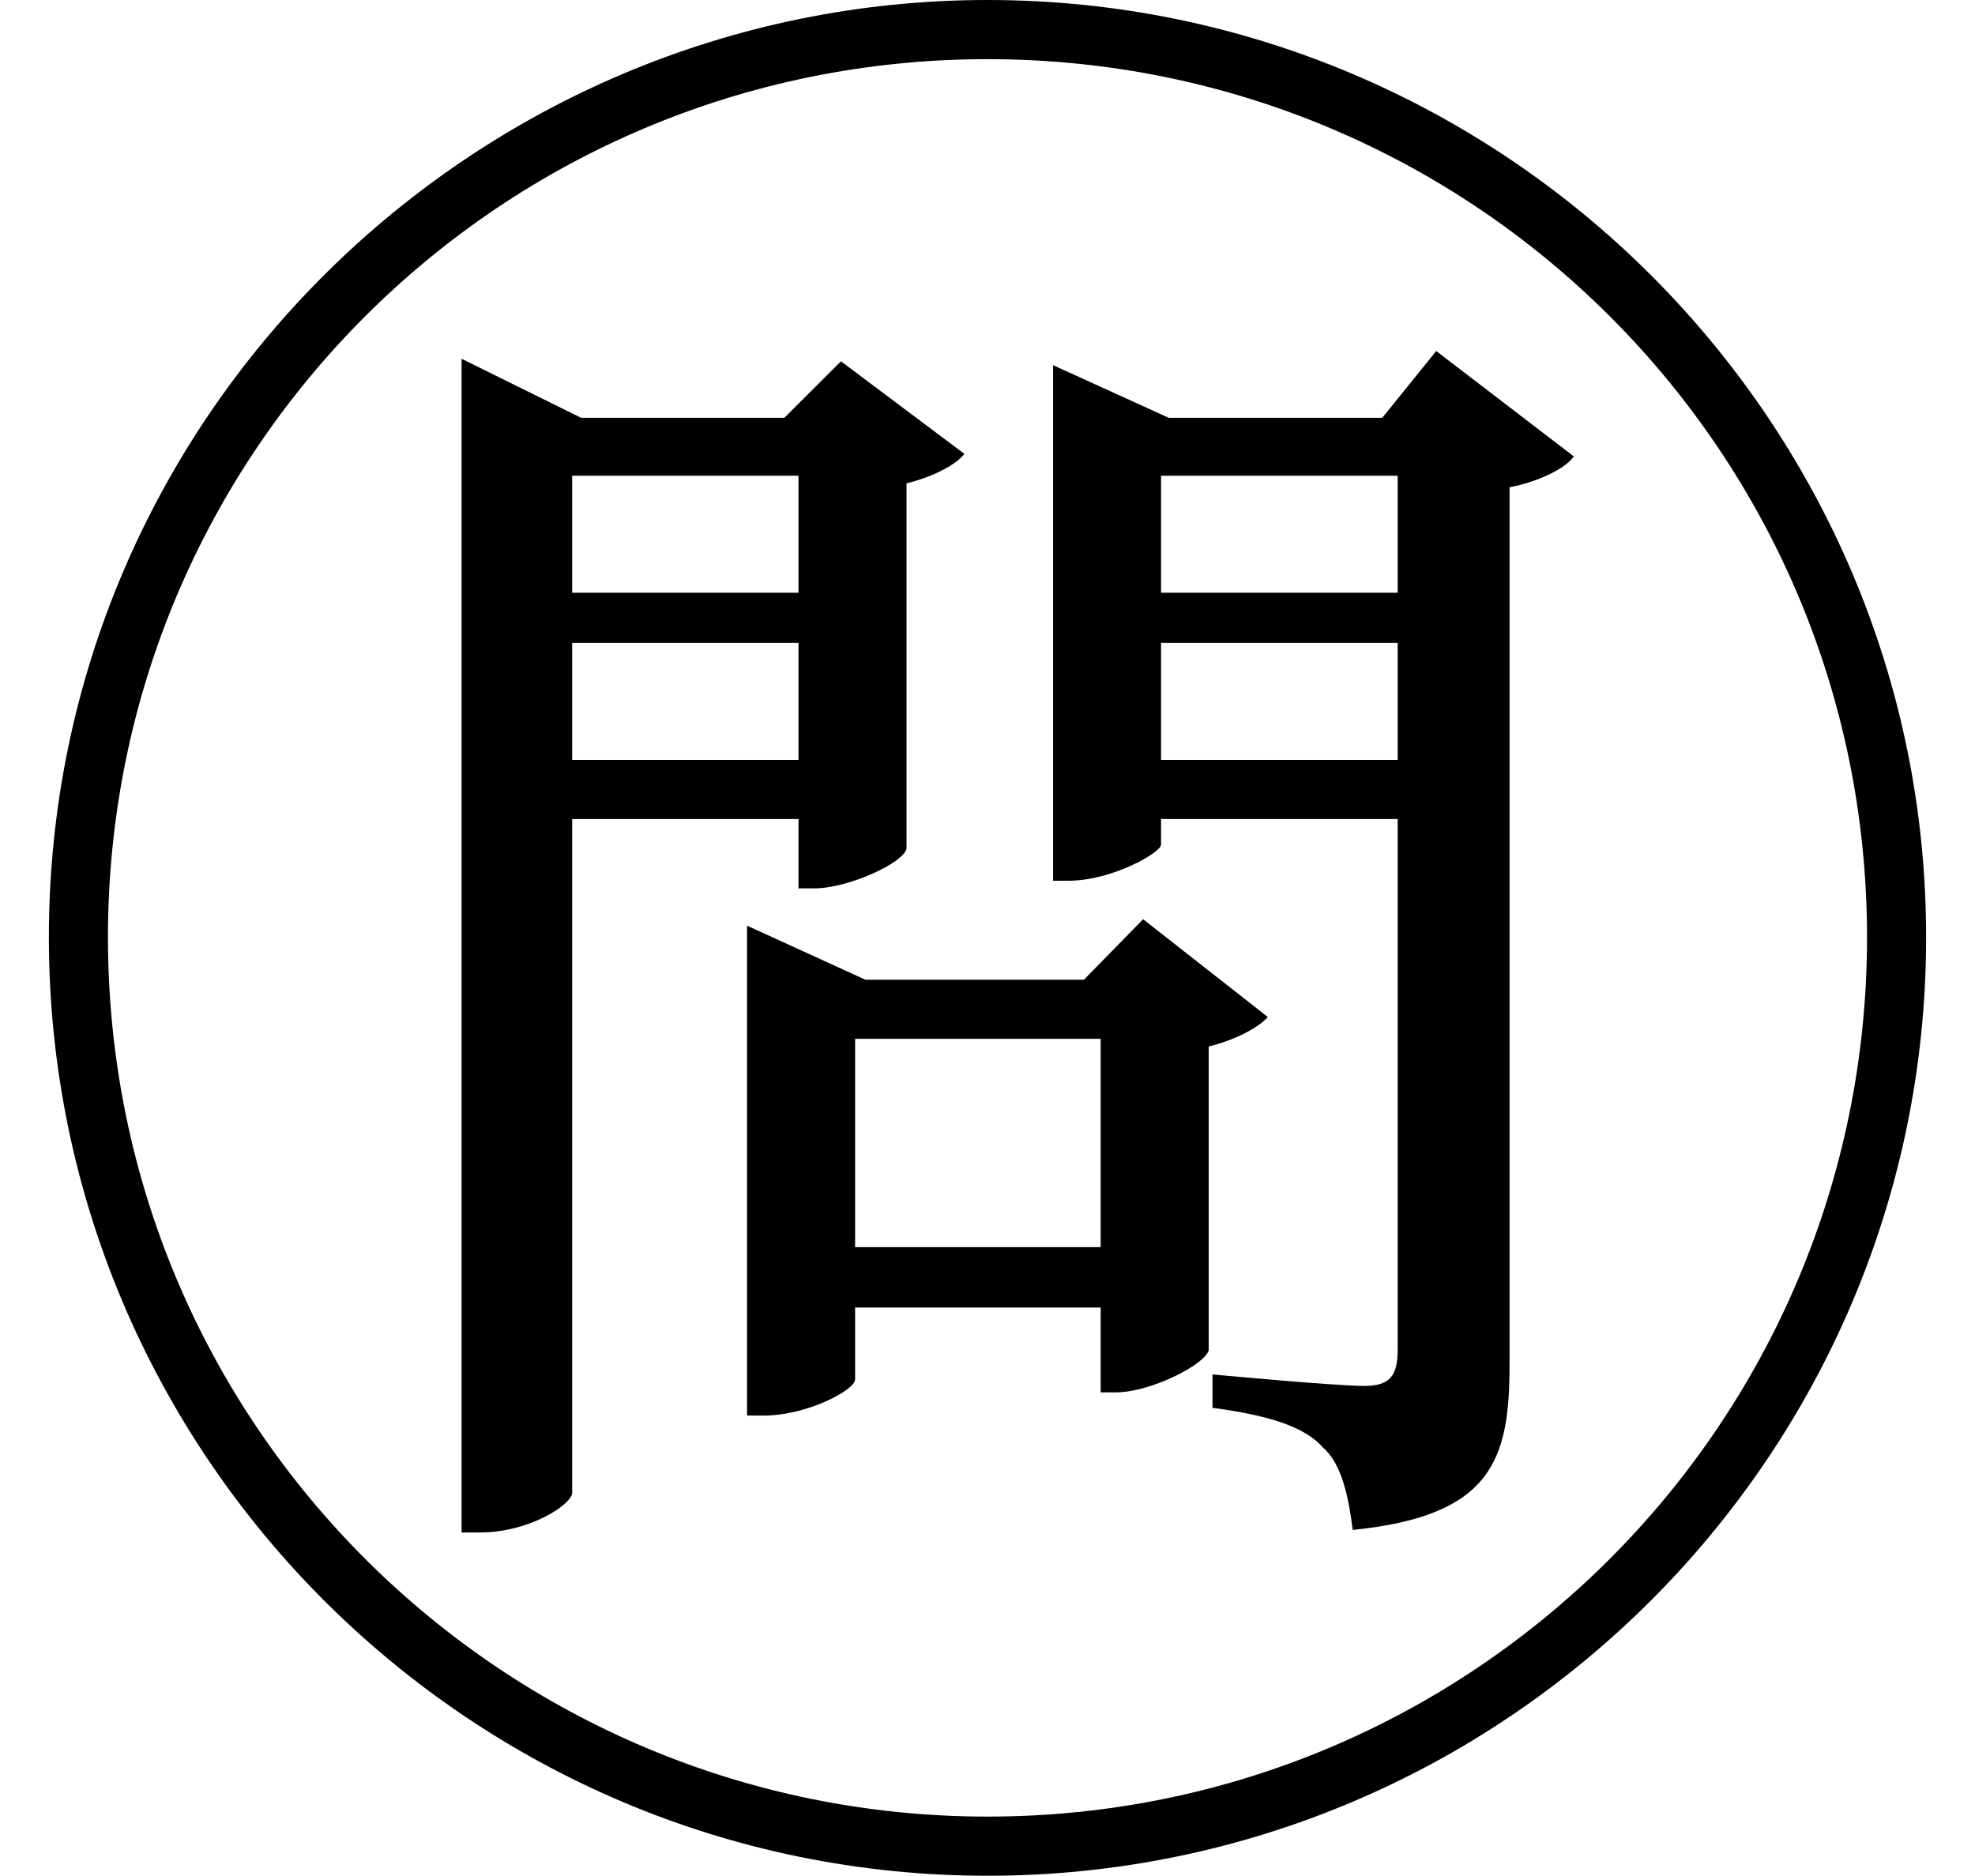 <svg height="22.797" viewBox="0 0 24 22.797" width="24" xmlns="http://www.w3.org/2000/svg">
<path d="M12,20.516 C5.766,20.516 0.594,15.453 0.594,9.125 C0.594,2.828 5.719,-2.281 12,-2.281 C18.281,-2.281 23.406,2.828 23.406,9.125 C23.406,15.406 18.281,20.516 12,20.516 Z M12,-1.562 C6.141,-1.562 1.312,3.172 1.312,9.125 C1.312,15.031 6.094,19.797 12,19.797 C17.906,19.797 22.688,15.031 22.688,9.125 C22.688,3.219 17.906,-1.562 12,-1.562 Z M9.078,8.609 L9.078,3.312 L9.281,3.312 C9.812,3.312 10.391,3.625 10.391,3.75 L10.391,4.625 L13.375,4.625 L13.375,3.594 L13.562,3.594 C13.984,3.594 14.656,3.938 14.688,4.109 L14.688,7.797 C15,7.875 15.281,8.016 15.406,8.156 L13.891,9.344 L13.172,8.609 L10.516,8.609 L9.078,9.266 Z M10.391,5.359 L10.391,7.891 L13.375,7.891 L13.375,5.359 Z M9.703,14.734 L9.703,13.312 L6.953,13.312 L6.953,14.734 Z M5.609,15.438 L5.609,1.891 L5.828,1.891 C6.438,1.891 6.953,2.234 6.953,2.375 L6.953,10.562 L9.703,10.562 L9.703,9.719 L9.891,9.719 C10.312,9.719 10.984,10.031 11.016,10.203 L11.016,14.641 C11.328,14.719 11.609,14.859 11.719,15 L10.219,16.125 L9.531,15.438 L7.062,15.438 L5.609,16.156 Z M6.953,12.703 L9.703,12.703 L9.703,11.281 L6.953,11.281 Z M16.984,14.734 L16.984,13.312 L14.109,13.312 L14.109,14.734 Z M12.797,15.438 L12.797,9.812 L12.984,9.812 C13.516,9.812 14.109,10.156 14.109,10.25 L14.109,10.562 L16.984,10.562 L16.984,4.109 C16.984,3.797 16.891,3.672 16.578,3.672 C16.219,3.672 14.734,3.812 14.734,3.812 L14.734,3.406 C15.438,3.312 15.859,3.172 16.078,2.922 C16.312,2.719 16.391,2.297 16.438,1.922 C18.141,2.094 18.344,2.781 18.344,3.938 L18.344,14.594 C18.672,14.656 19.016,14.812 19.125,14.969 L17.453,16.25 L16.797,15.438 L14.203,15.438 L12.797,16.078 Z M14.109,12.703 L16.984,12.703 L16.984,11.281 L14.109,11.281 Z" transform="translate(0, 20.516) scale(1, -1)"/>
</svg>